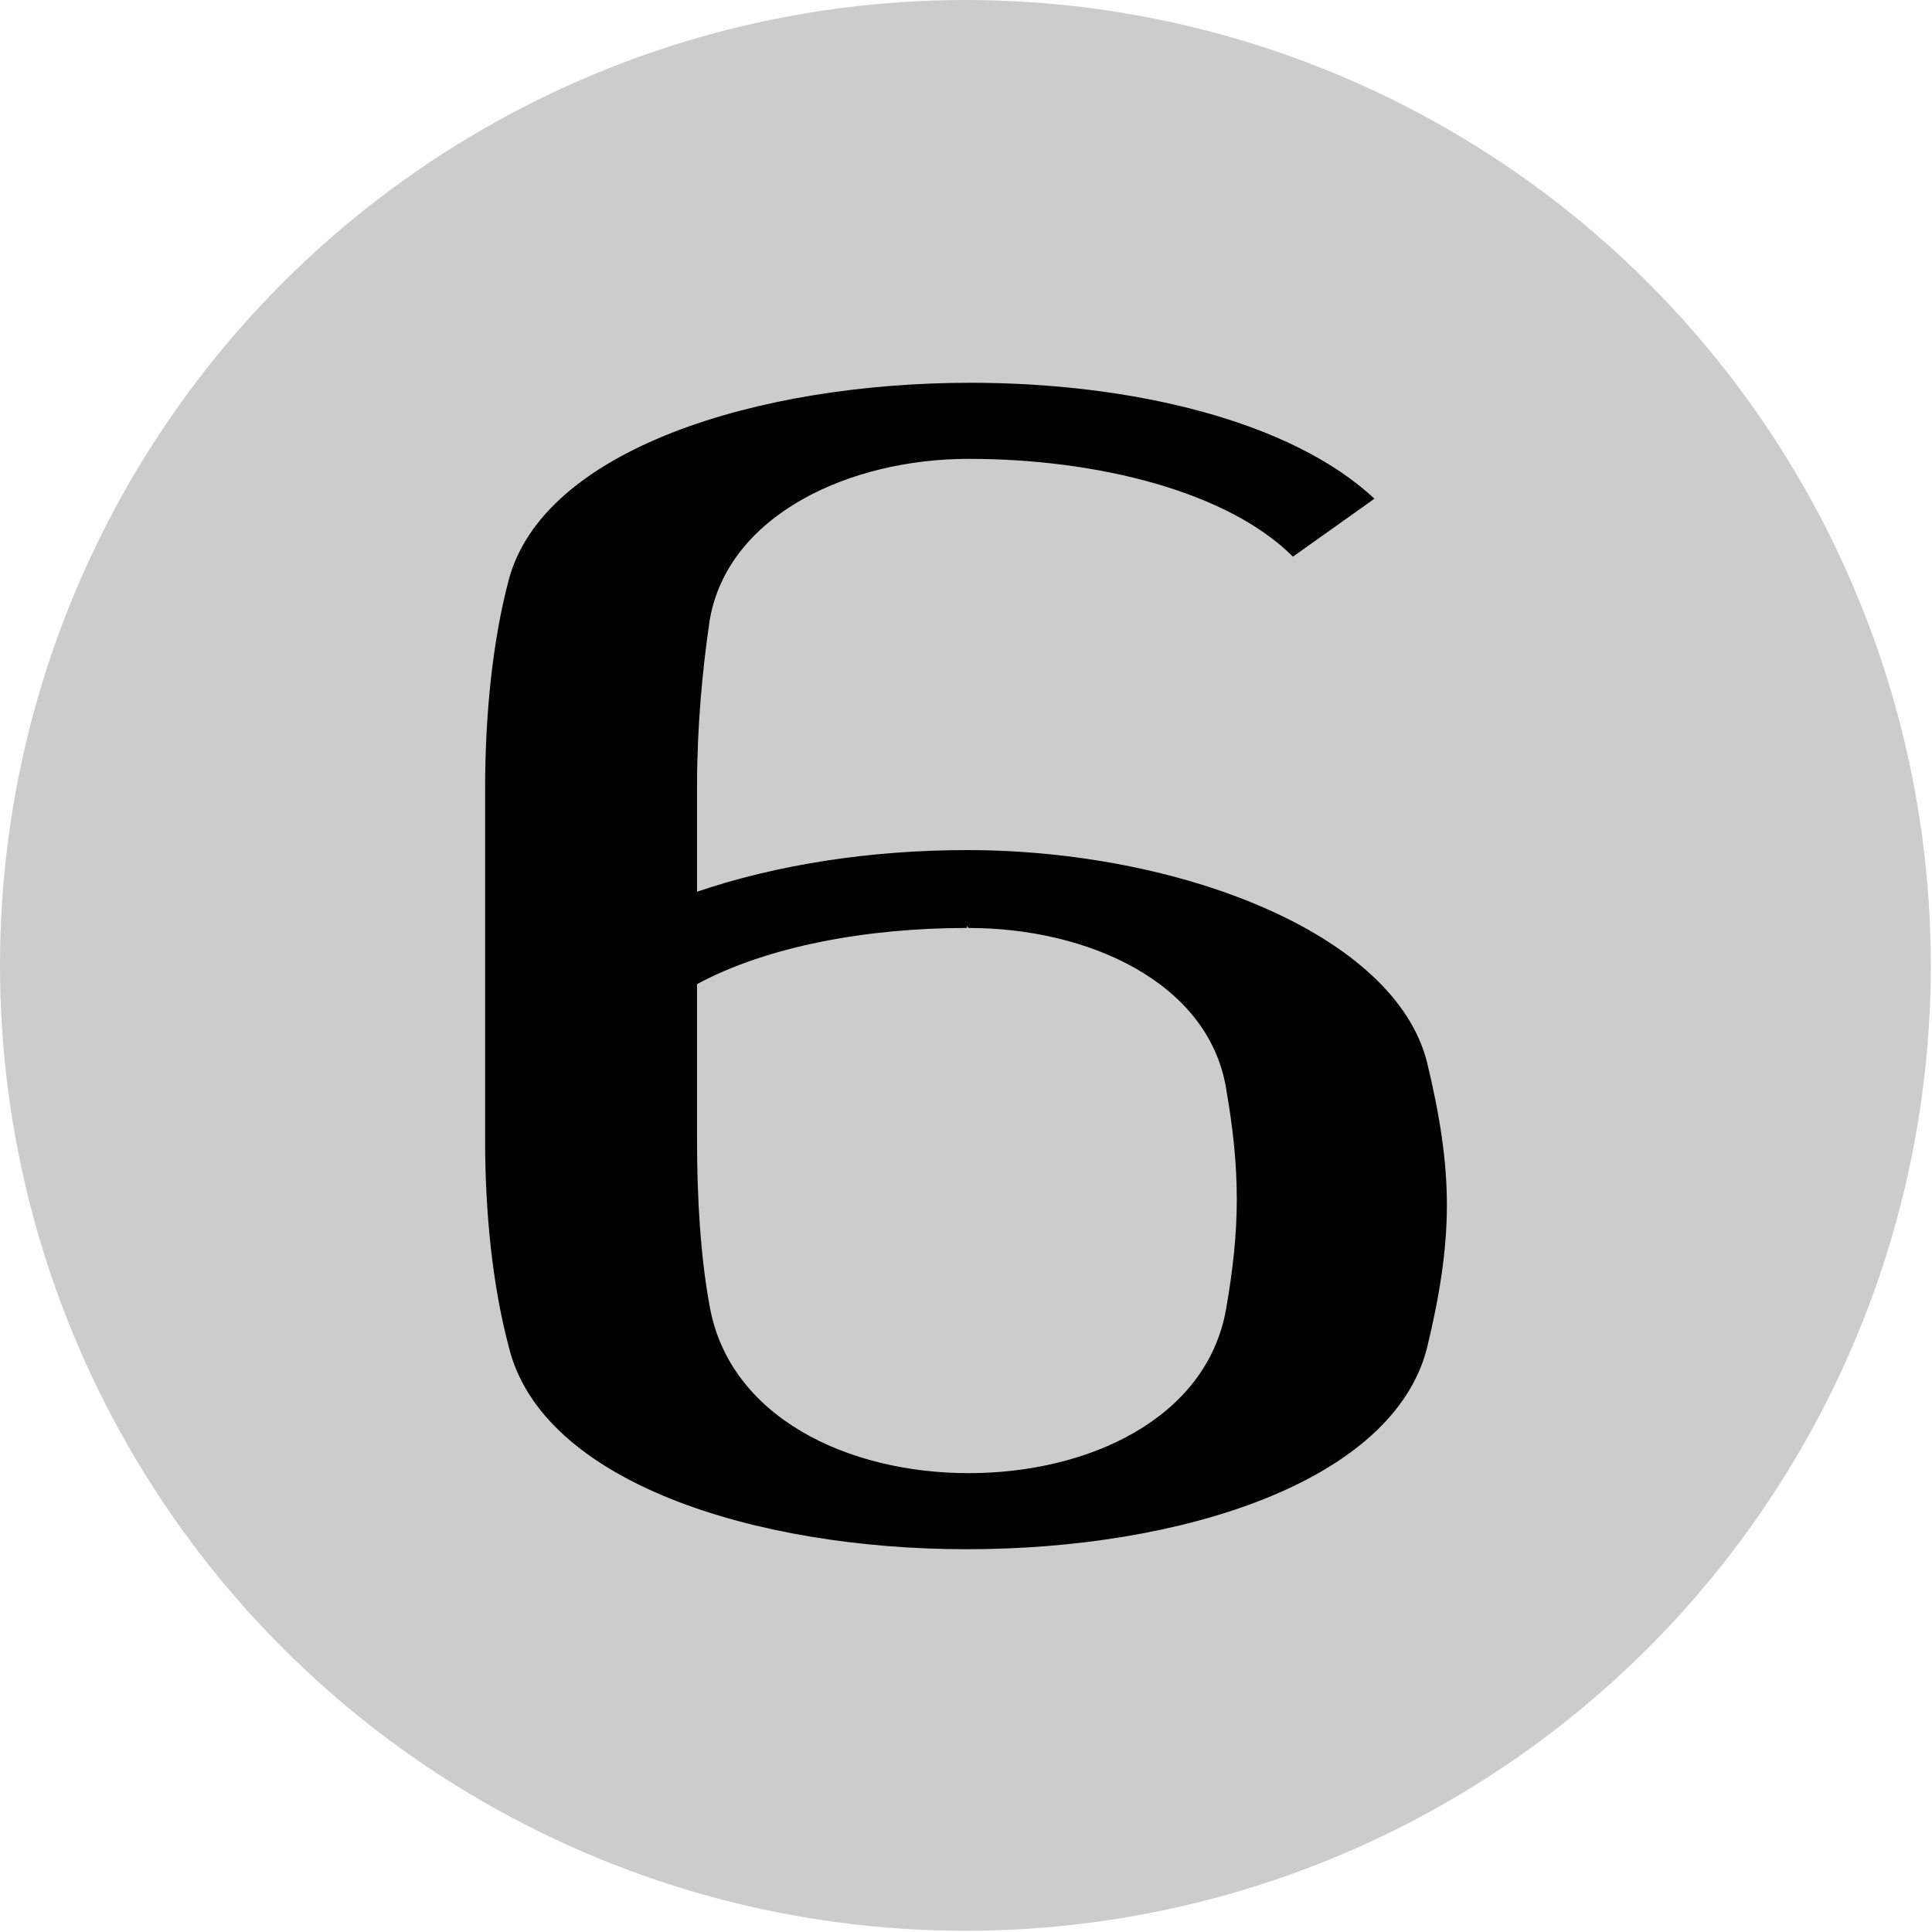 <?xml version="1.0" encoding="UTF-8" standalone="no"?>
<!DOCTYPE svg PUBLIC "-//W3C//DTD SVG 1.1//EN" "http://www.w3.org/Graphics/SVG/1.1/DTD/svg11.dtd">
<svg width="320" height="320" viewBox="0 0 320 320" version="1.1" xmlns="http://www.w3.org/2000/svg" xmlns:xlink="http://www.w3.org/1999/xlink" xml:space="preserve" xmlns:serif="http://www.serif.com/" style="fill-rule:evenodd;clip-rule:evenodd;stroke-linejoin:round;stroke-miterlimit:2;">
    <g id="numbered">
        <g transform="matrix(0.533,0,0,0.533,0,0)">
            <circle cx="300" cy="300" r="300" style="fill:rgb(204,204,204);"/>
        </g>
        <g id="_36pt-single--30pt-double" serif:id="36pt single, 30pt double" transform="matrix(1,0,0,1,-79.65,95.4)">
            <path d="M163.9,127.6C169.3,150.1 204.7,161.2 239.8,161.2C275.2,161.2 310.3,150.1 316,127.9C318.1,119.2 319.3,111.7 319.3,104.2C319.3,96.7 318.1,89.2 316,80.5C310.6,59.2 274.9,45.4 239.8,45.4C223.9,45.4 208.3,47.8 195.1,52.3L195.1,34.9C195.1,25 196,15.4 197.2,7.3C200.2,-10.1 220.3,-19.4 240.1,-19.4C261.4,-19.4 283,-14 293.8,-3.2L307.3,-12.8C293.5,-25.7 267.1,-32 240.4,-32C205,-32 169.6,-20.9 163.9,0.7C161.2,10.9 160,23.2 160,35.2L160,93.4C160,105.4 161.2,117.4 163.9,127.6ZM195.1,67.6C206.8,61.3 223.3,58.3 239.8,58.3L239.8,58L240.1,58.3C259.9,58.3 279.7,67.3 282.7,84.7C283.9,91.6 284.5,97.3 284.5,103.3C284.5,109 283.9,114.7 282.7,121.6C279.4,139.6 259.9,148.6 240.1,148.6C220,148.6 200.5,139.3 197.2,121C195.7,112.9 195.1,103.3 195.1,93.4L195.1,67.6Z" style="fill-rule:nonzero;"/>
        </g>
    </g>
</svg>
